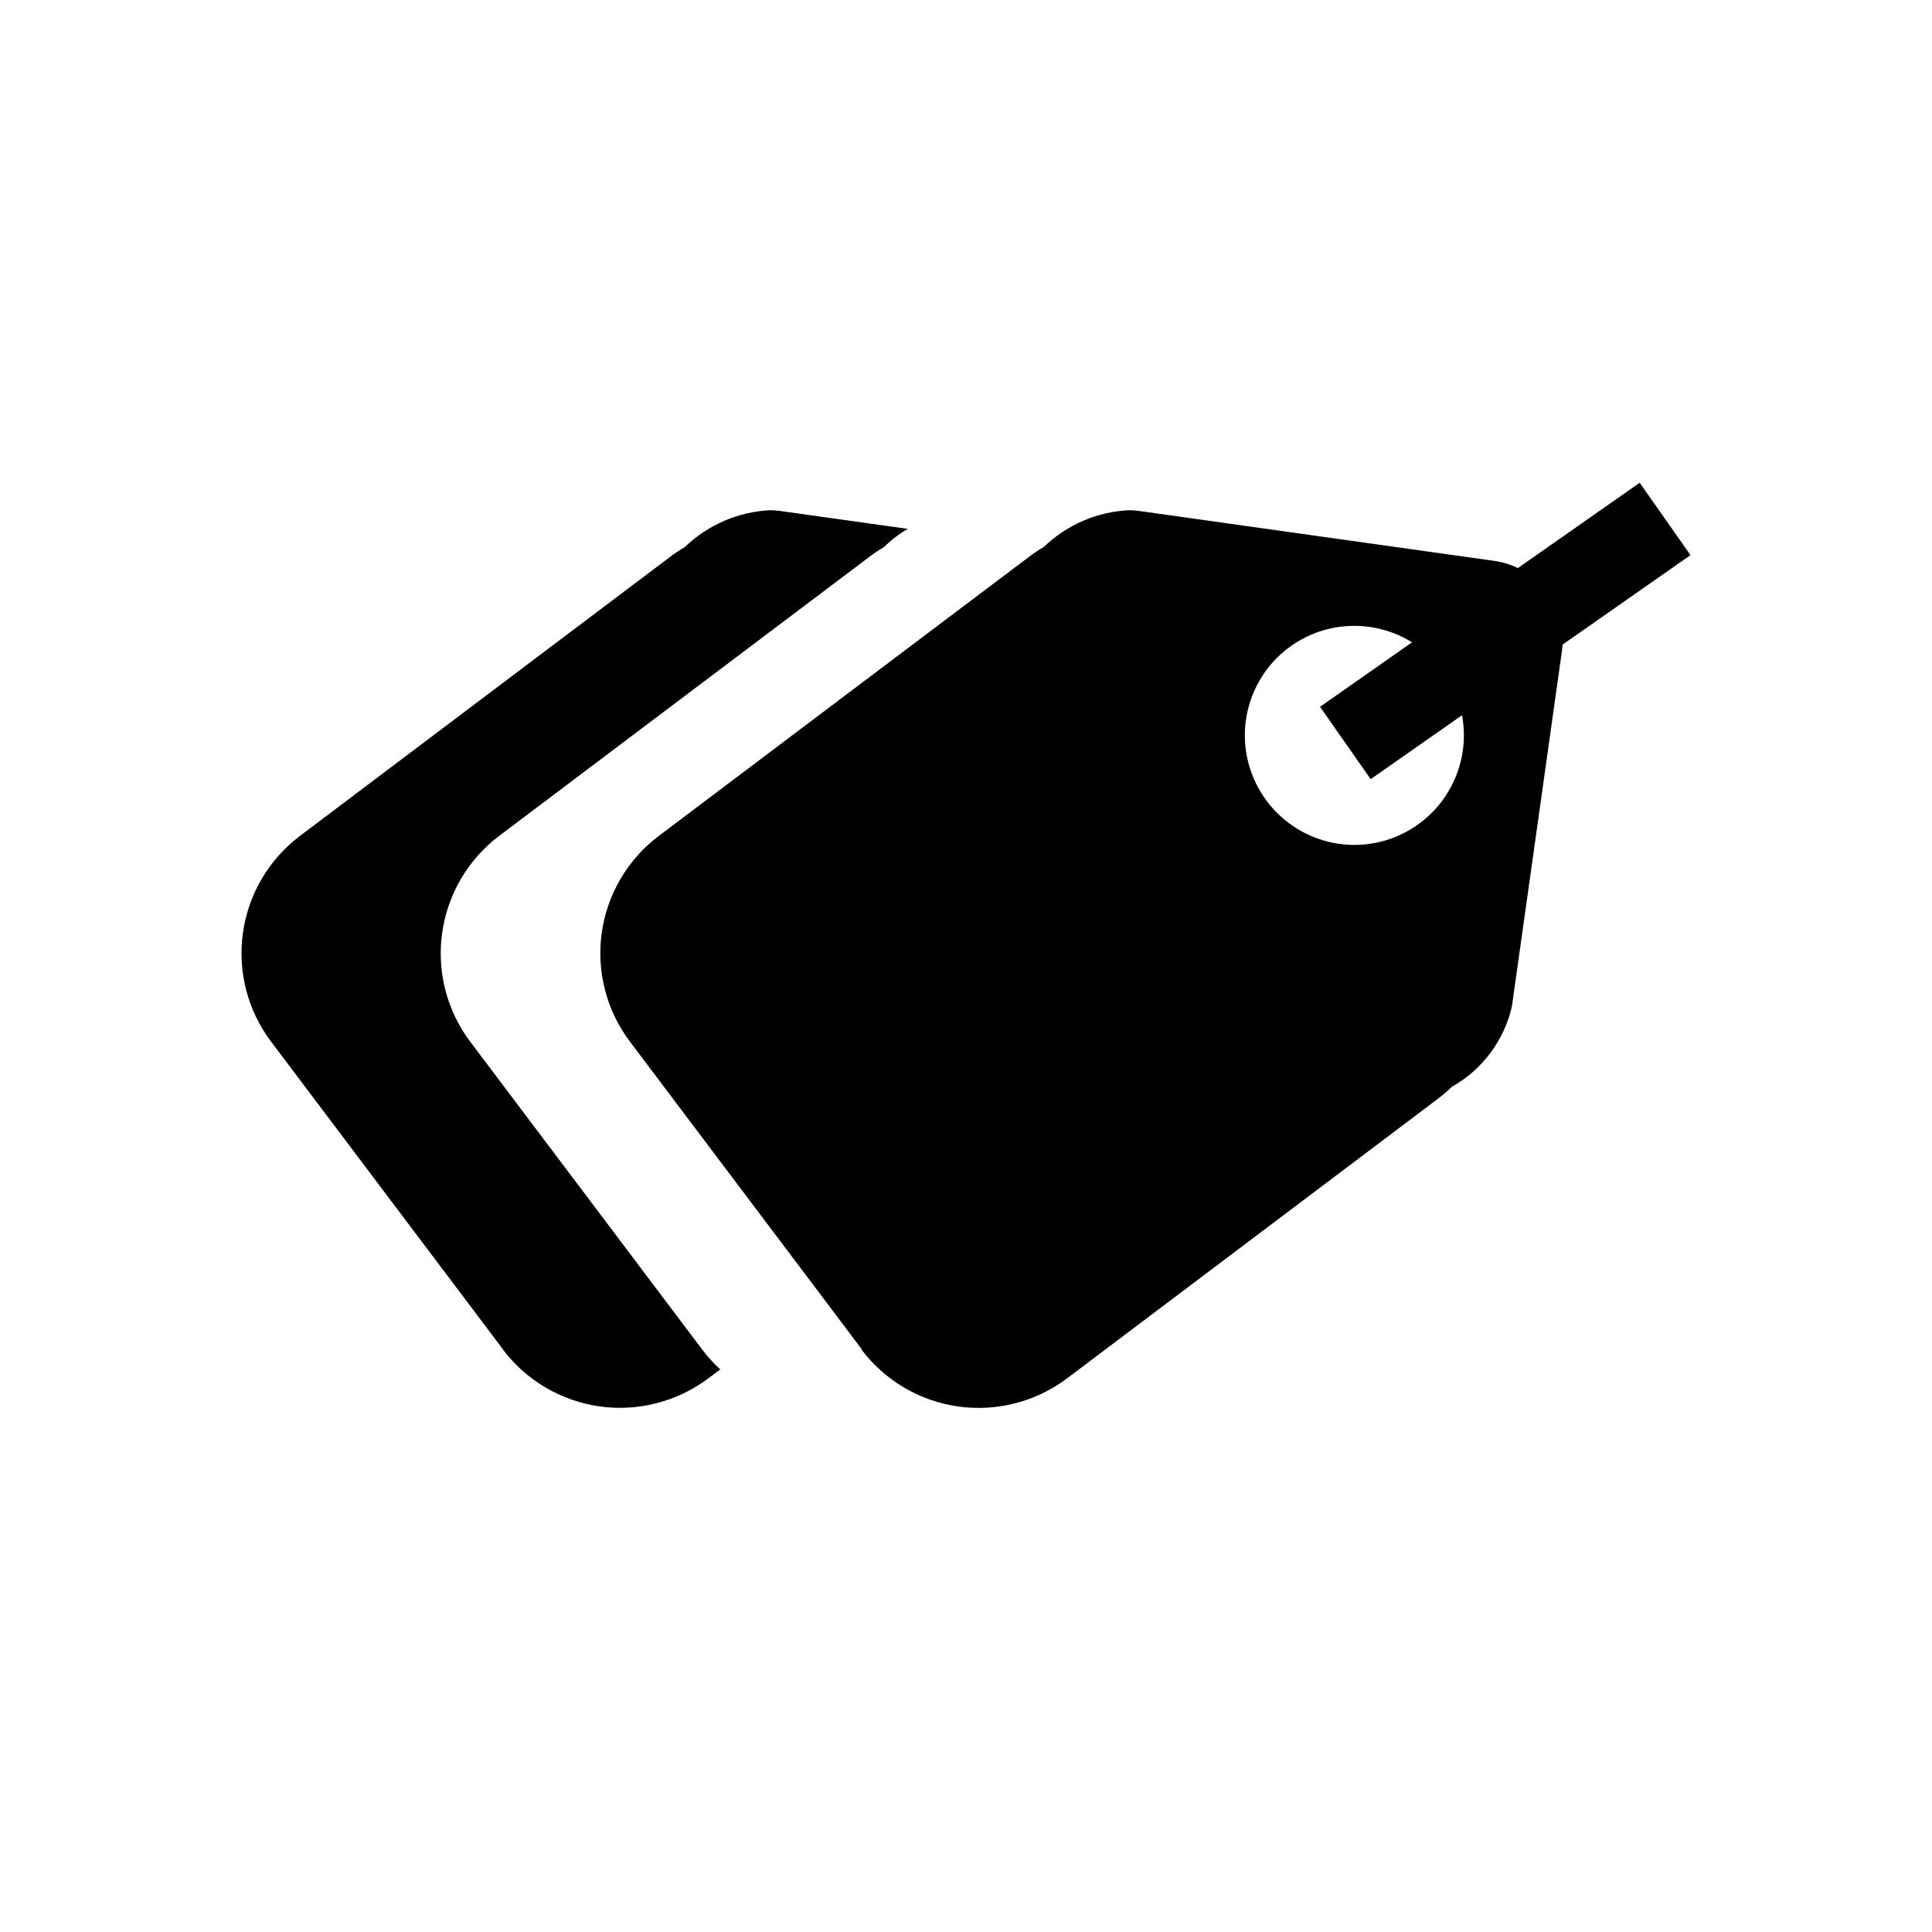 <svg width="24" height="24" viewBox="0 0 24 24" fill="currentColor" xmlns="http://www.w3.org/2000/svg">
<path d="M6.247 16.761L3.367 12.939C3.076 12.553 2.95 12.066 3.018 11.587C3.085 11.108 3.34 10.676 3.726 10.384L8.325 6.917C8.384 6.873 8.445 6.832 8.508 6.795C8.794 6.519 9.171 6.357 9.568 6.338C9.608 6.339 9.649 6.341 9.689 6.347L11.277 6.57C11.169 6.632 11.07 6.708 10.981 6.796C10.918 6.833 10.857 6.873 10.799 6.918L6.199 10.385C5.814 10.677 5.56 11.109 5.493 11.588C5.425 12.067 5.55 12.553 5.841 12.94L8.721 16.762C8.788 16.852 8.864 16.935 8.947 17.011L8.801 17.121C8.414 17.412 7.928 17.538 7.449 17.471C6.97 17.403 6.537 17.149 6.246 16.762L6.247 16.761ZM10.705 16.761L7.825 12.939C7.534 12.553 7.408 12.066 7.475 11.587C7.543 11.108 7.797 10.676 8.184 10.384L12.783 6.917C12.841 6.873 12.902 6.832 12.966 6.795C13.252 6.519 13.628 6.357 14.025 6.338C14.066 6.339 14.107 6.341 14.147 6.347L18.559 6.967C18.662 6.981 18.762 7.011 18.855 7.057L20.369 5.997L21 6.896L19.41 8.008C19.409 8.034 19.407 8.06 19.403 8.086L18.782 12.498C18.735 12.708 18.644 12.905 18.516 13.078C18.388 13.25 18.225 13.394 18.038 13.499C17.98 13.555 17.919 13.607 17.855 13.655L13.256 17.122C12.869 17.413 12.383 17.539 11.904 17.472C11.425 17.405 10.992 17.15 10.701 16.764L10.705 16.761ZM15.464 9.135C15.464 9.496 15.608 9.842 15.863 10.097C16.118 10.352 16.464 10.496 16.825 10.496C17.185 10.496 17.531 10.352 17.786 10.097C18.041 9.842 18.185 9.496 18.185 9.135C18.185 9.051 18.177 8.967 18.162 8.885L17.027 9.679L16.398 8.78L17.541 7.979C17.335 7.851 17.099 7.781 16.856 7.775C16.614 7.769 16.375 7.828 16.163 7.946C15.951 8.064 15.774 8.236 15.652 8.445C15.529 8.654 15.464 8.892 15.464 9.135L15.464 9.135Z" fill="currentColor"/>
</svg>
